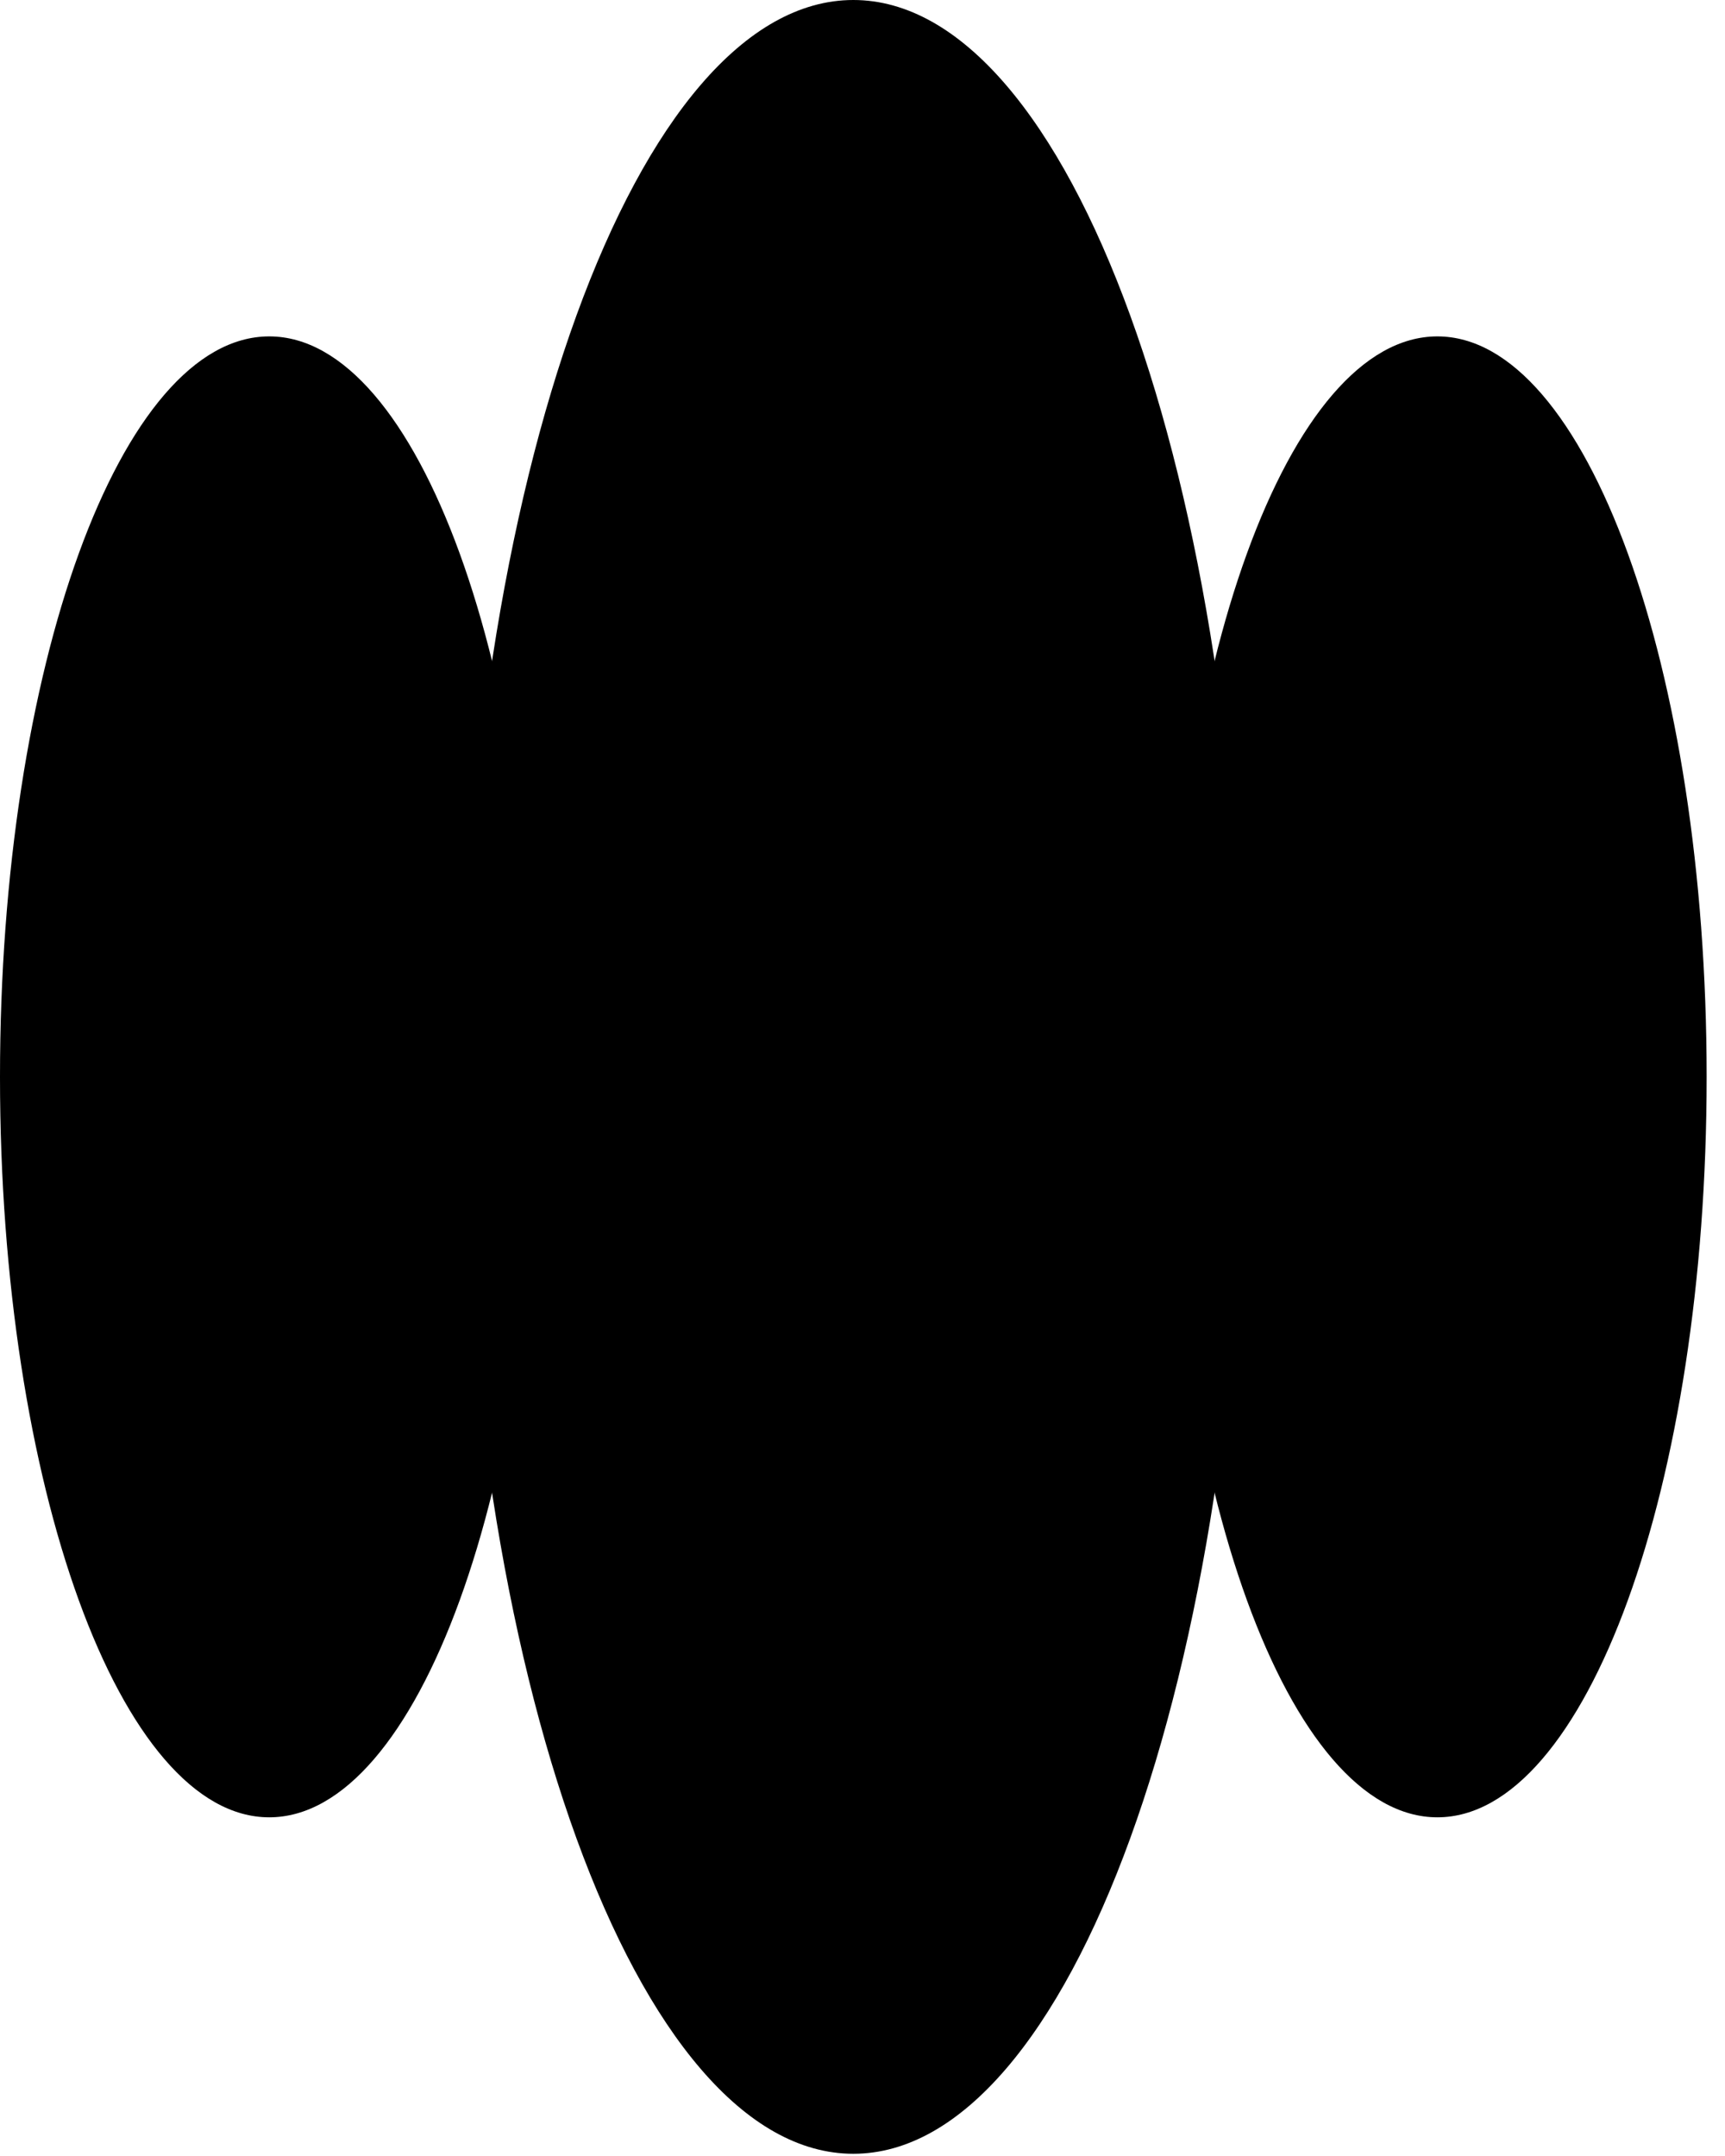 <svg width="28" height="35" viewBox="0 0 28 35" fill="none" xmlns="http://www.w3.org/2000/svg">
<path d="M4.37 29.502C6.784 29.502 8.741 24.12 8.741 17.482C8.741 10.843 6.784 5.461 4.37 5.461C1.957 5.461 0 10.843 0 17.482C0 24.12 1.957 29.502 4.37 29.502Z" fill="black"/>
<path d="M13.851 34.964C17.361 34.964 20.207 27.137 20.207 17.482C20.207 7.827 17.361 0 13.851 0C10.341 0 7.496 7.827 7.496 17.482C7.496 27.137 10.341 34.964 13.851 34.964Z" fill="black"/>
<path d="M23.331 29.502C25.745 29.502 27.702 24.12 27.702 17.482C27.702 10.843 25.745 5.461 23.331 5.461C20.918 5.461 18.961 10.843 18.961 17.482C18.961 24.12 20.918 29.502 23.331 29.502Z" fill="black"/>
<path d="M9.795 19.085C10.523 19.085 11.114 18.494 11.114 17.765C11.114 17.037 10.523 16.446 9.795 16.446C9.066 16.446 8.476 17.037 8.476 17.765C8.476 18.494 9.066 19.085 9.795 19.085Z" fill="black"/>
<path d="M17.562 19.085C18.291 19.085 18.881 18.494 18.881 17.765C18.881 17.037 18.291 16.446 17.562 16.446C16.834 16.446 16.243 17.037 16.243 17.765C16.243 18.494 16.834 19.085 17.562 19.085Z" fill="black"/>
</svg>
